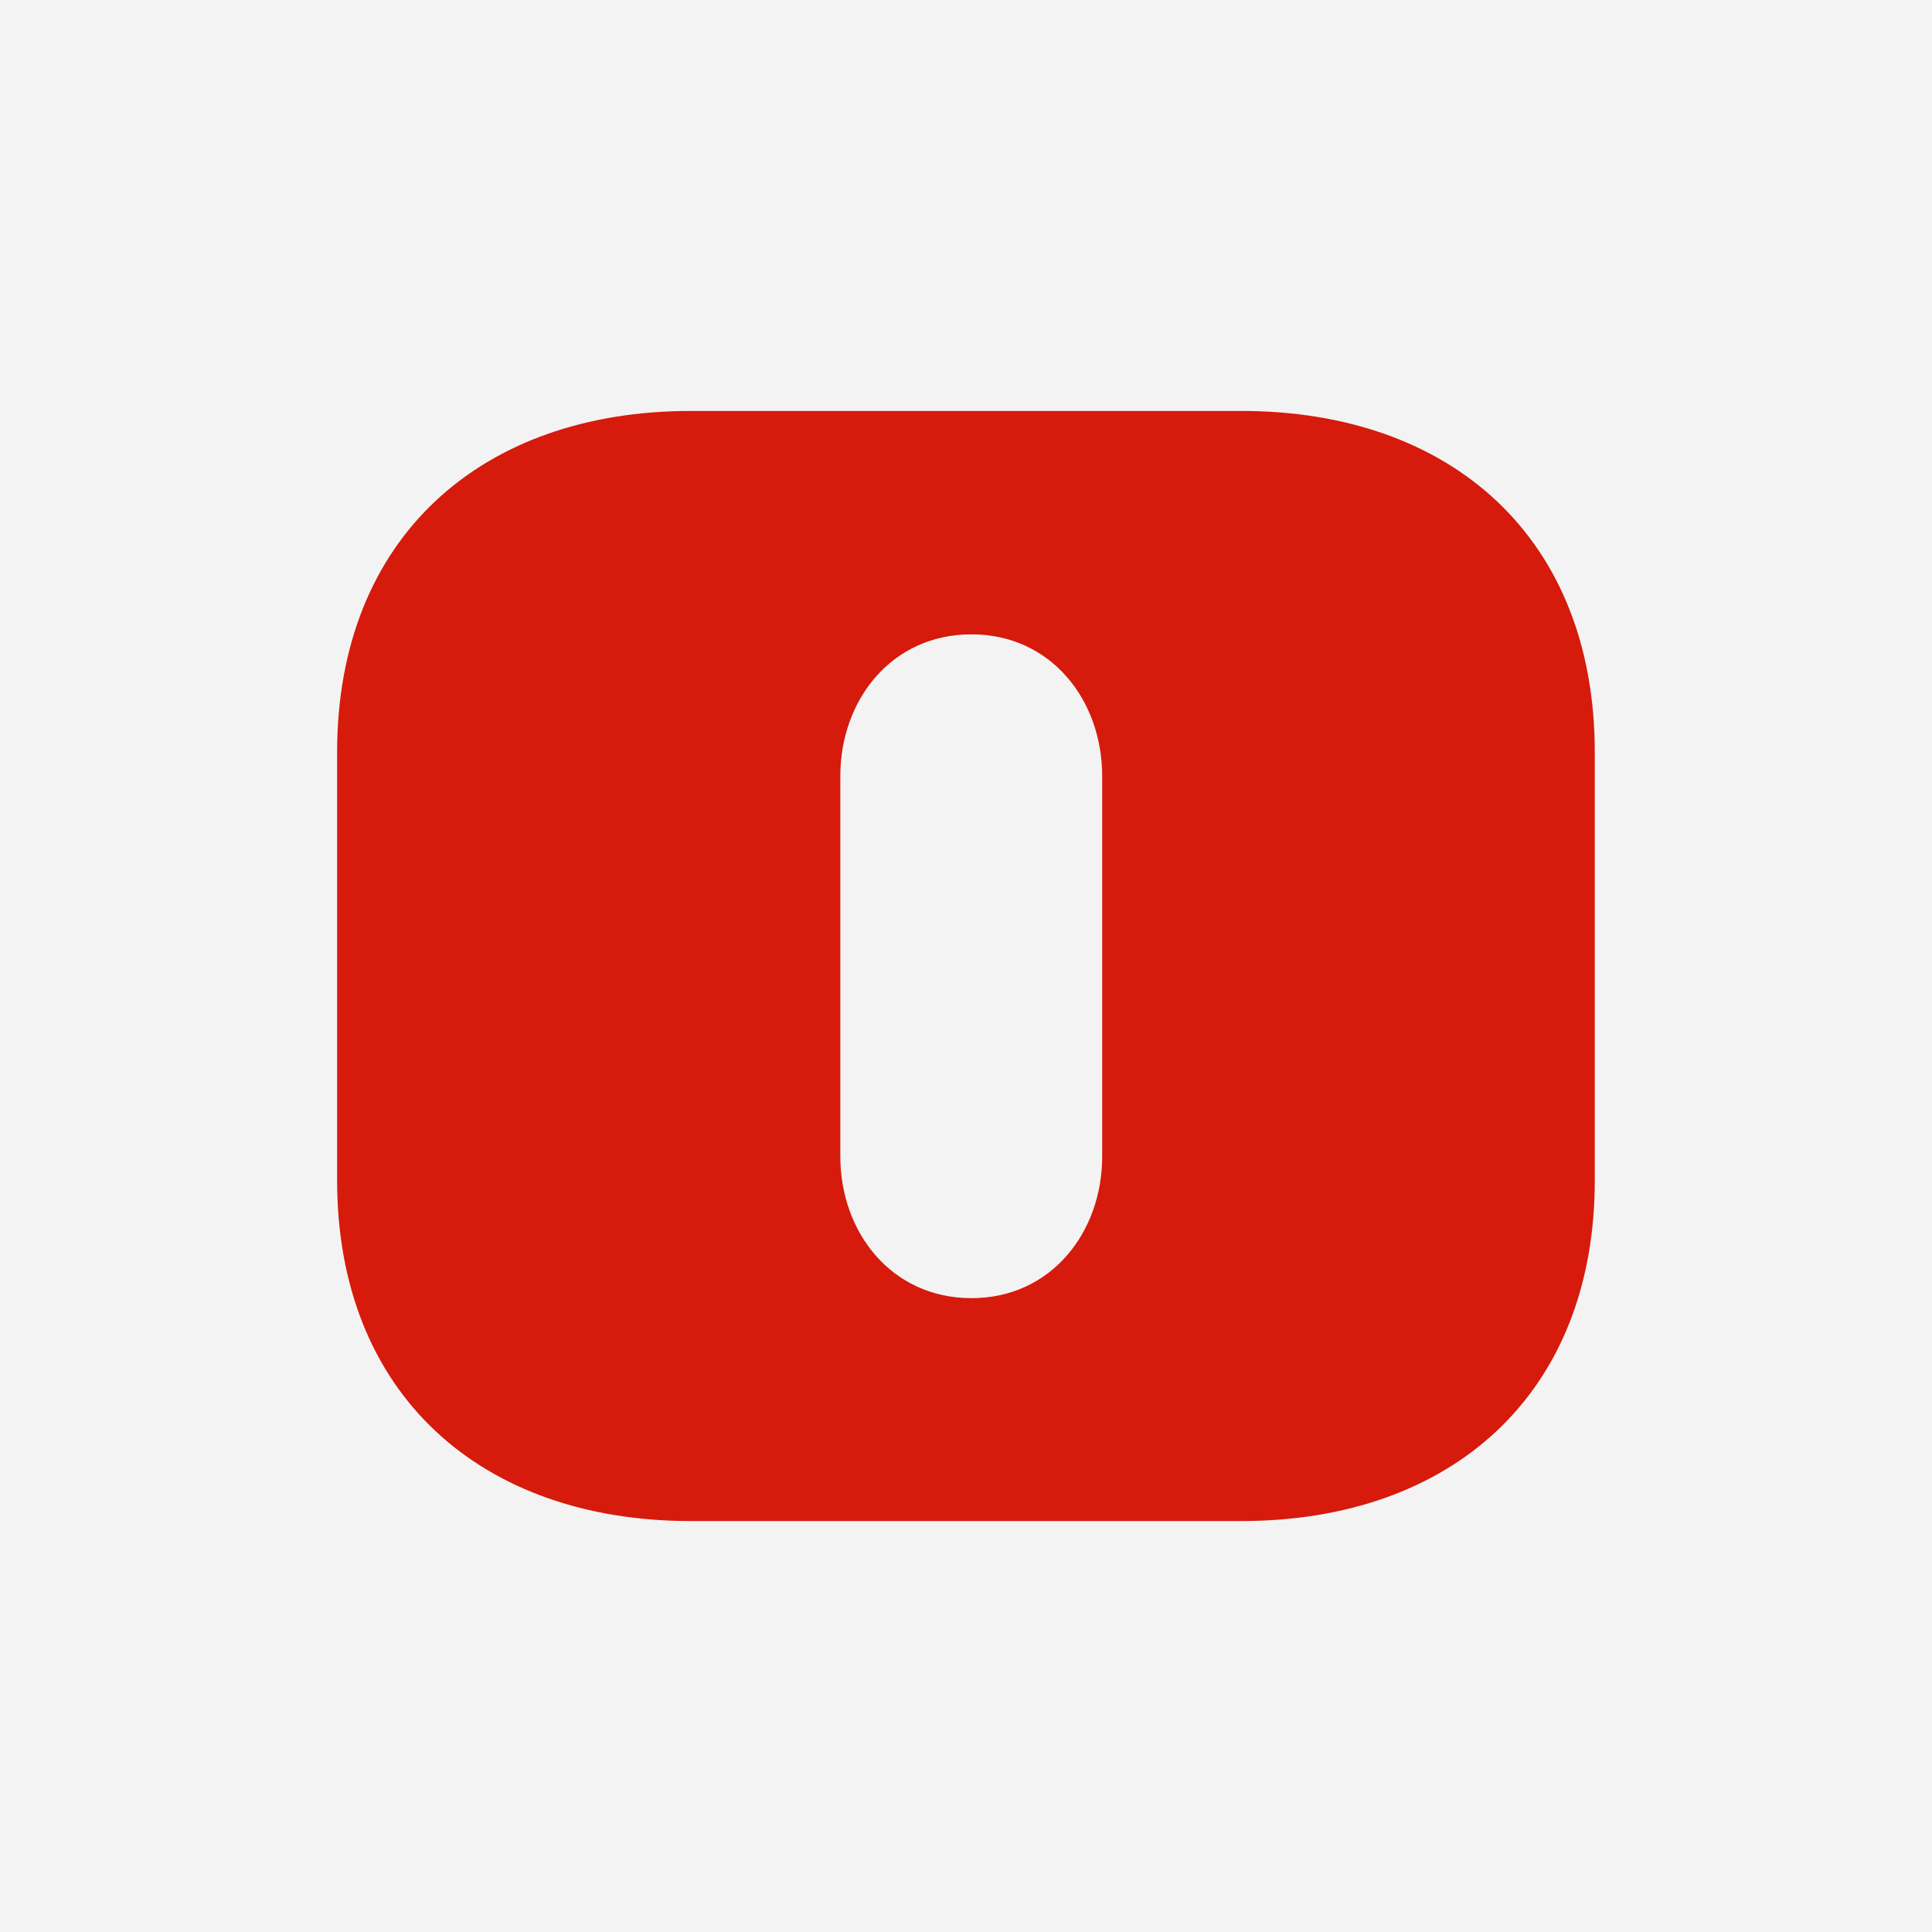 <svg xmlns="http://www.w3.org/2000/svg" width="200" height="200" viewBox="0 0 200 200">
  <g id="Raggruppa_528" data-name="Raggruppa 528" transform="translate(1377 -2712)">
    <rect id="Rettangolo_596" data-name="Rettangolo 596" width="200" height="200" transform="translate(-1377 2712)" fill="#f3f3f3"/>
    <g id="Raggruppa_527" data-name="Raggruppa 527" transform="translate(-4776.265 1858.082)">
      <path id="Tracciato_4" data-name="Tracciato 4" d="M3527.763,896.46h-57c-21.652,0-36.6,13.088-36.6,35.34v44.29c0,22.195,14.944,35.286,36.6,35.286h56.993c21.707,0,36.6-13.092,36.6-35.286V931.8C3564.359,909.552,3549.469,896.46,3527.763,896.46Zm-14.4,77.172c0,7.853-5.29,14.67-13.528,14.67-8.29,0-13.58-6.82-13.58-14.67v-39.38c0-7.853,5.29-14.673,13.58-14.667,8.239,0,13.528,6.814,13.528,14.667Z" transform="translate(0 0)" fill="#d61a0c" fill-rule="evenodd"/>
    </g>
  </g>
</svg>
